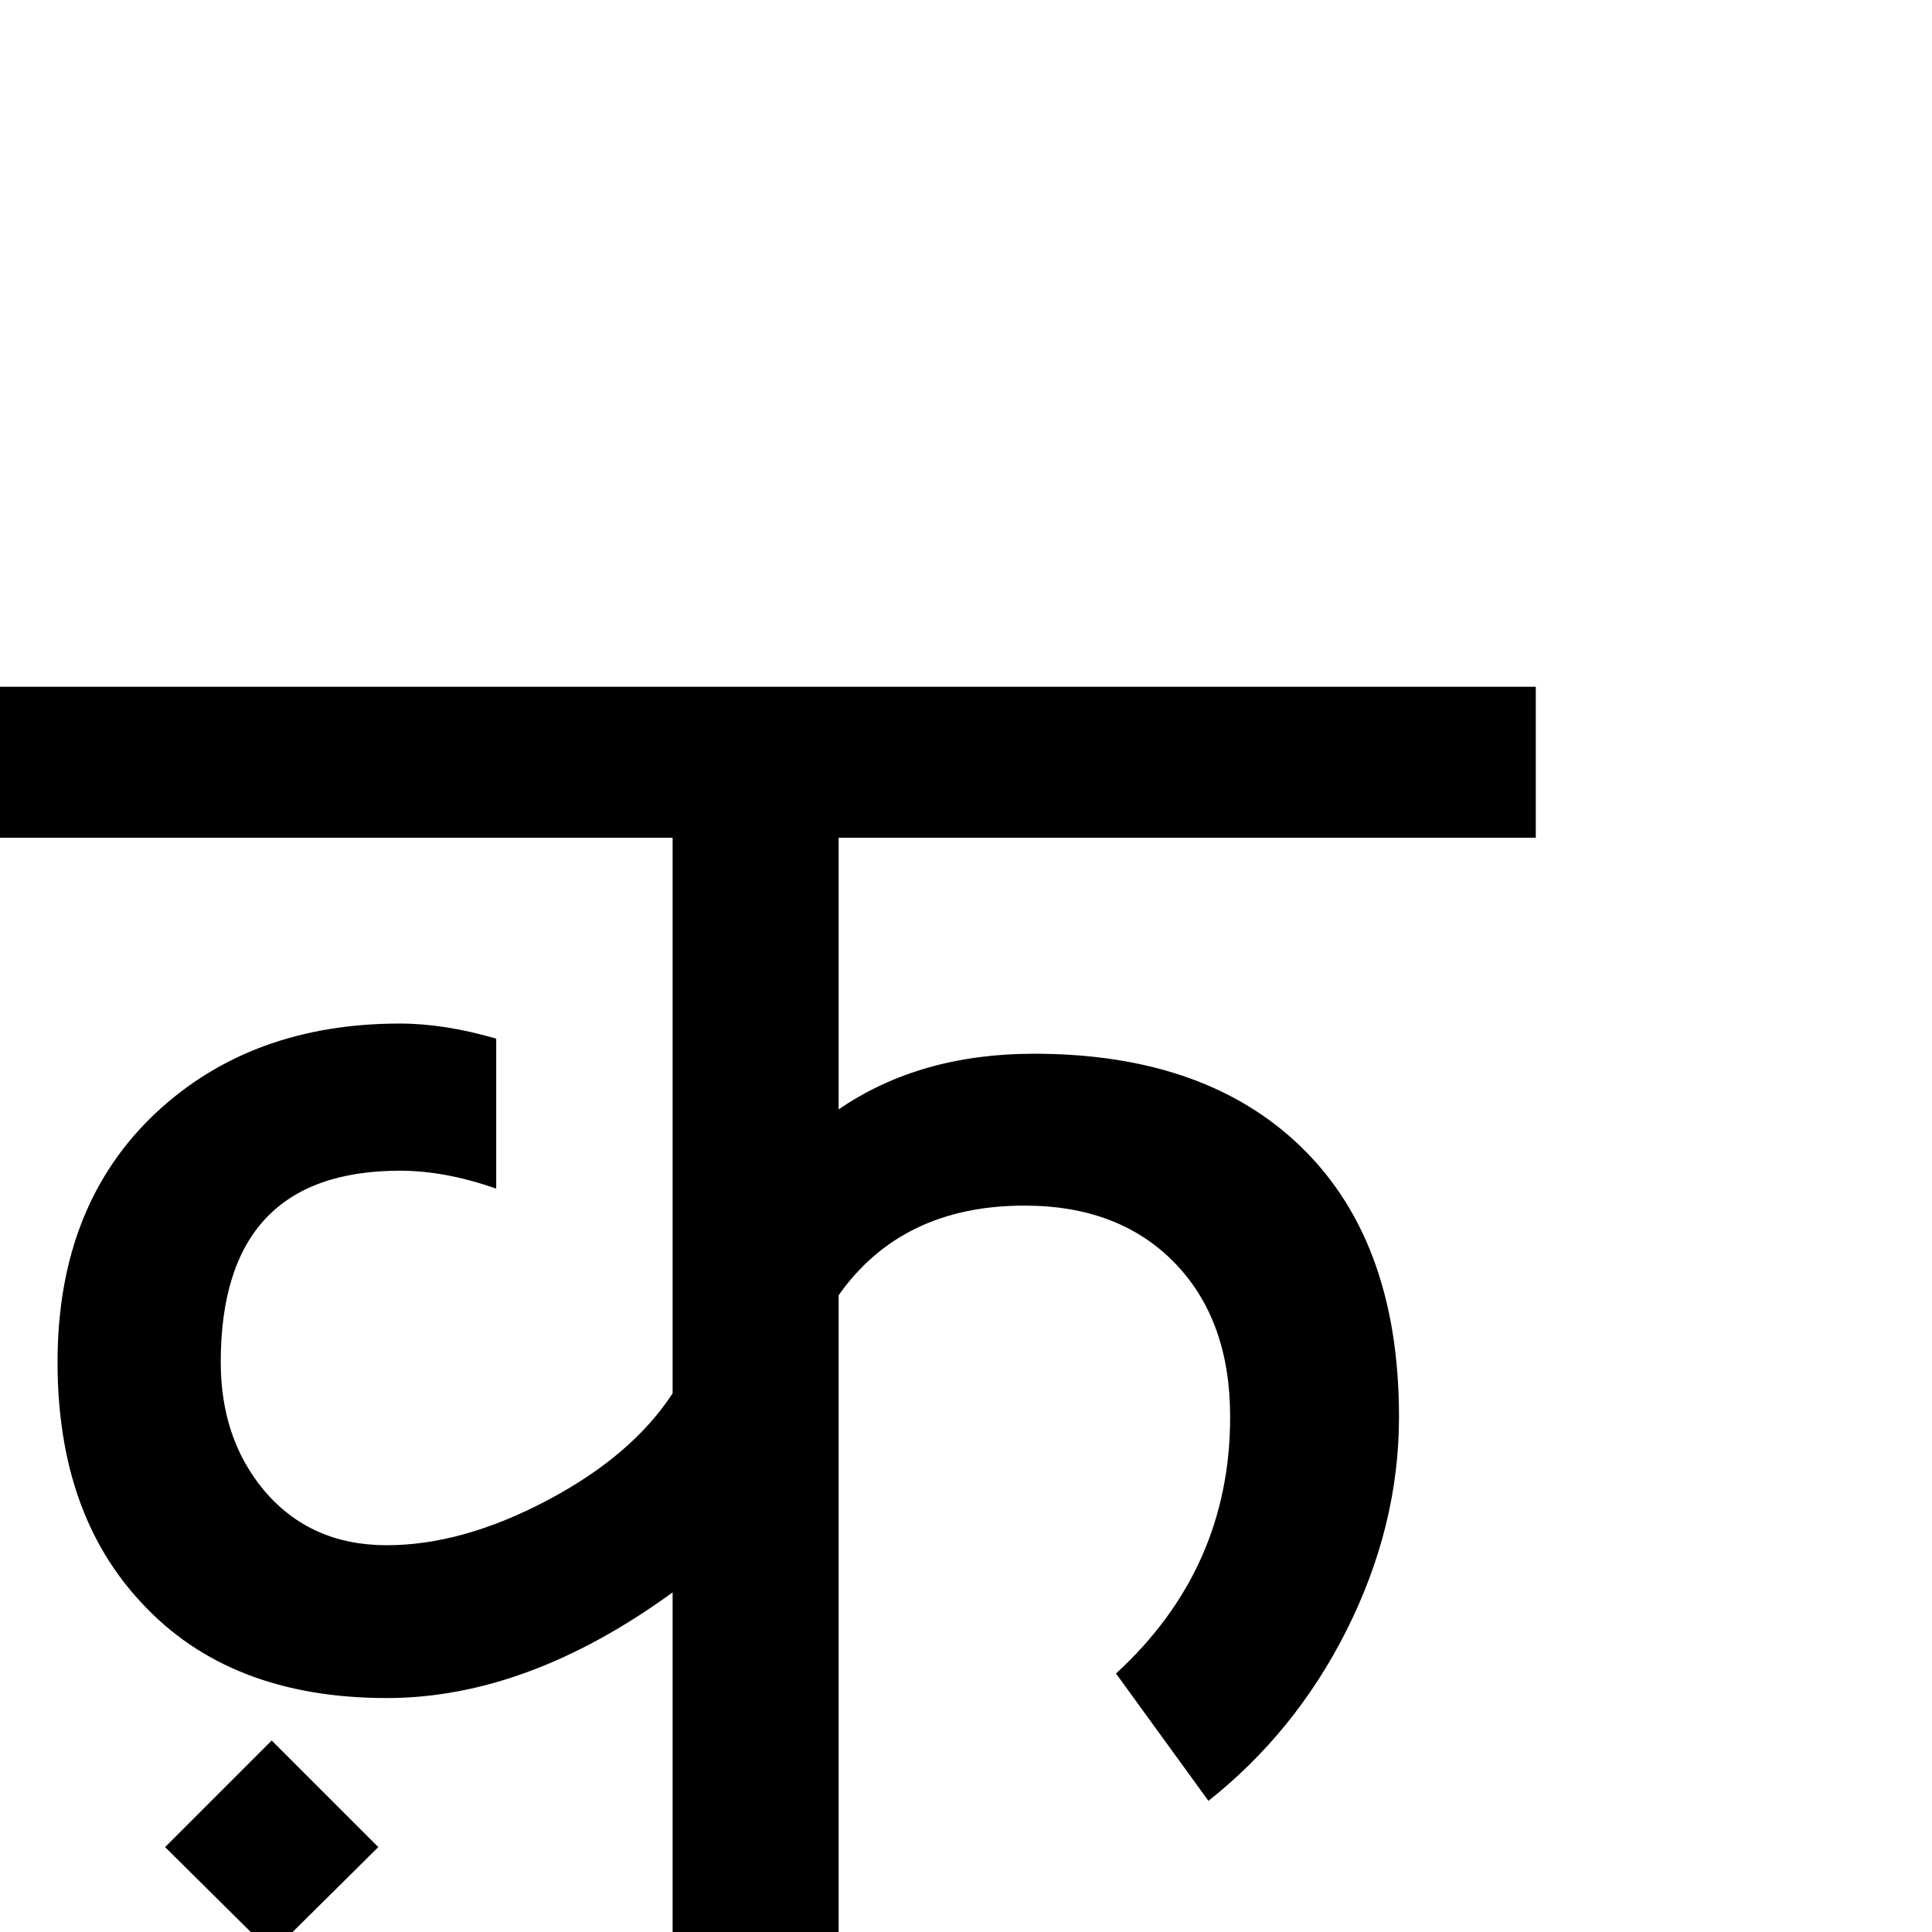 <?xml version="1.0" standalone="no"?>
<!DOCTYPE svg PUBLIC "-//W3C//DTD SVG 1.1//EN" "http://www.w3.org/Graphics/SVG/1.1/DTD/svg11.dtd" >
<svg viewBox="-2 -410 2048 2048">
  <g transform="matrix(1 0 0 -1 0 1638)">
   <path fill="currentColor"
d="M1626 1160h-739v-288q86 59 207 59q175 0 276 -92q111 -101 111 -293q0 -116 -56 -227q-54 -107 -146 -180l-98 135q121 111 121 272q0 103 -59 163.5t-159 60.5q-130 0 -197 -95v-675h-176v360q-154 -112 -303 -112q-167 0 -260 101q-89 95 -89 255q0 167 105 265
q101 94 258 94q47 0 102 -16v-159q-54 19 -102 19q-190 0 -190 -203q0 -81 46 -136q49 -58 130 -58q80 0 170 47.5t133 113.5v589h-713v160h1628v-160zM799 1247zM799 86zM399 90l-113 -112l-113 112l113 113z" />
  </g>

</svg>
